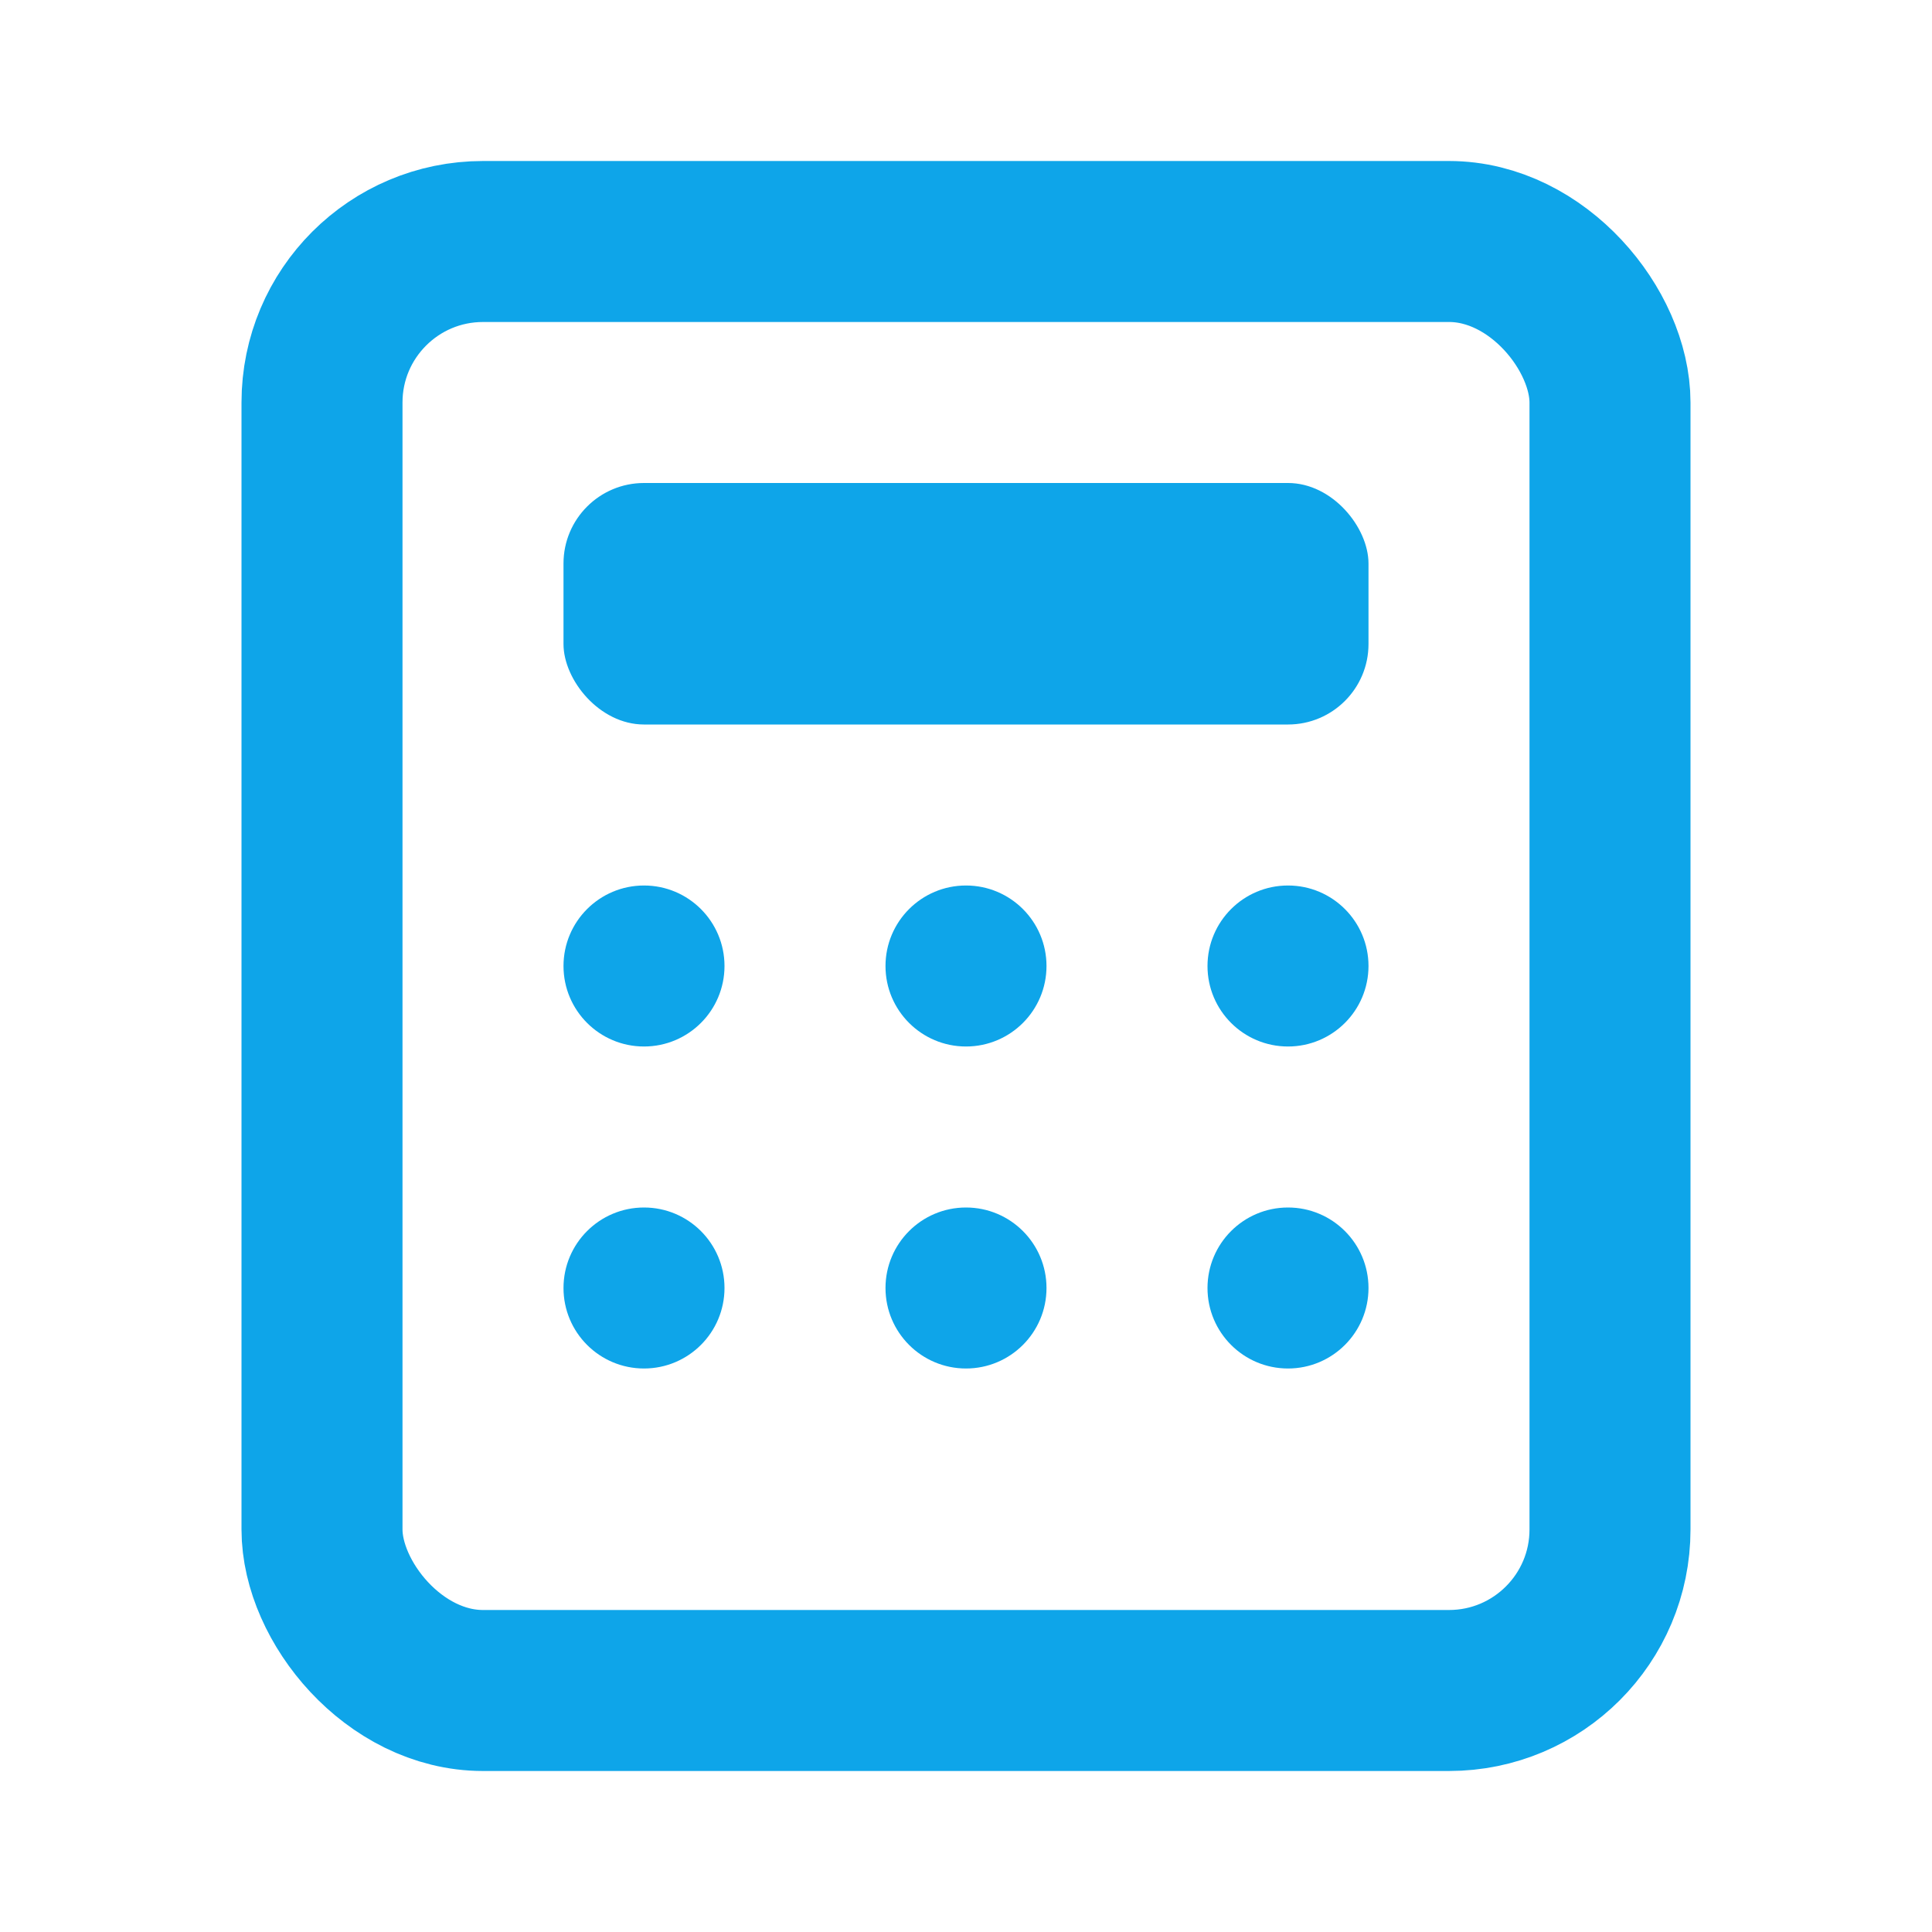<?xml version="1.0" encoding="UTF-8"?>
<svg width="24" height="24" viewBox="0 0 24 24" fill="none" xmlns="http://www.w3.org/2000/svg">
  <rect x="4" y="3" width="16" height="18" rx="2" stroke="#0EA5E9" stroke-width="2"/>
  <rect x="7" y="6" width="10" height="3" rx="1" fill="#0EA5E9"/>
  <circle cx="8" cy="12" r="1" fill="#0EA5E9"/>
  <circle cx="12" cy="12" r="1" fill="#0EA5E9"/>
  <circle cx="16" cy="12" r="1" fill="#0EA5E9"/>
  <circle cx="8" cy="16" r="1" fill="#0EA5E9"/>
  <circle cx="12" cy="16" r="1" fill="#0EA5E9"/>
  <circle cx="16" cy="16" r="1" fill="#0EA5E9"/>
</svg> 